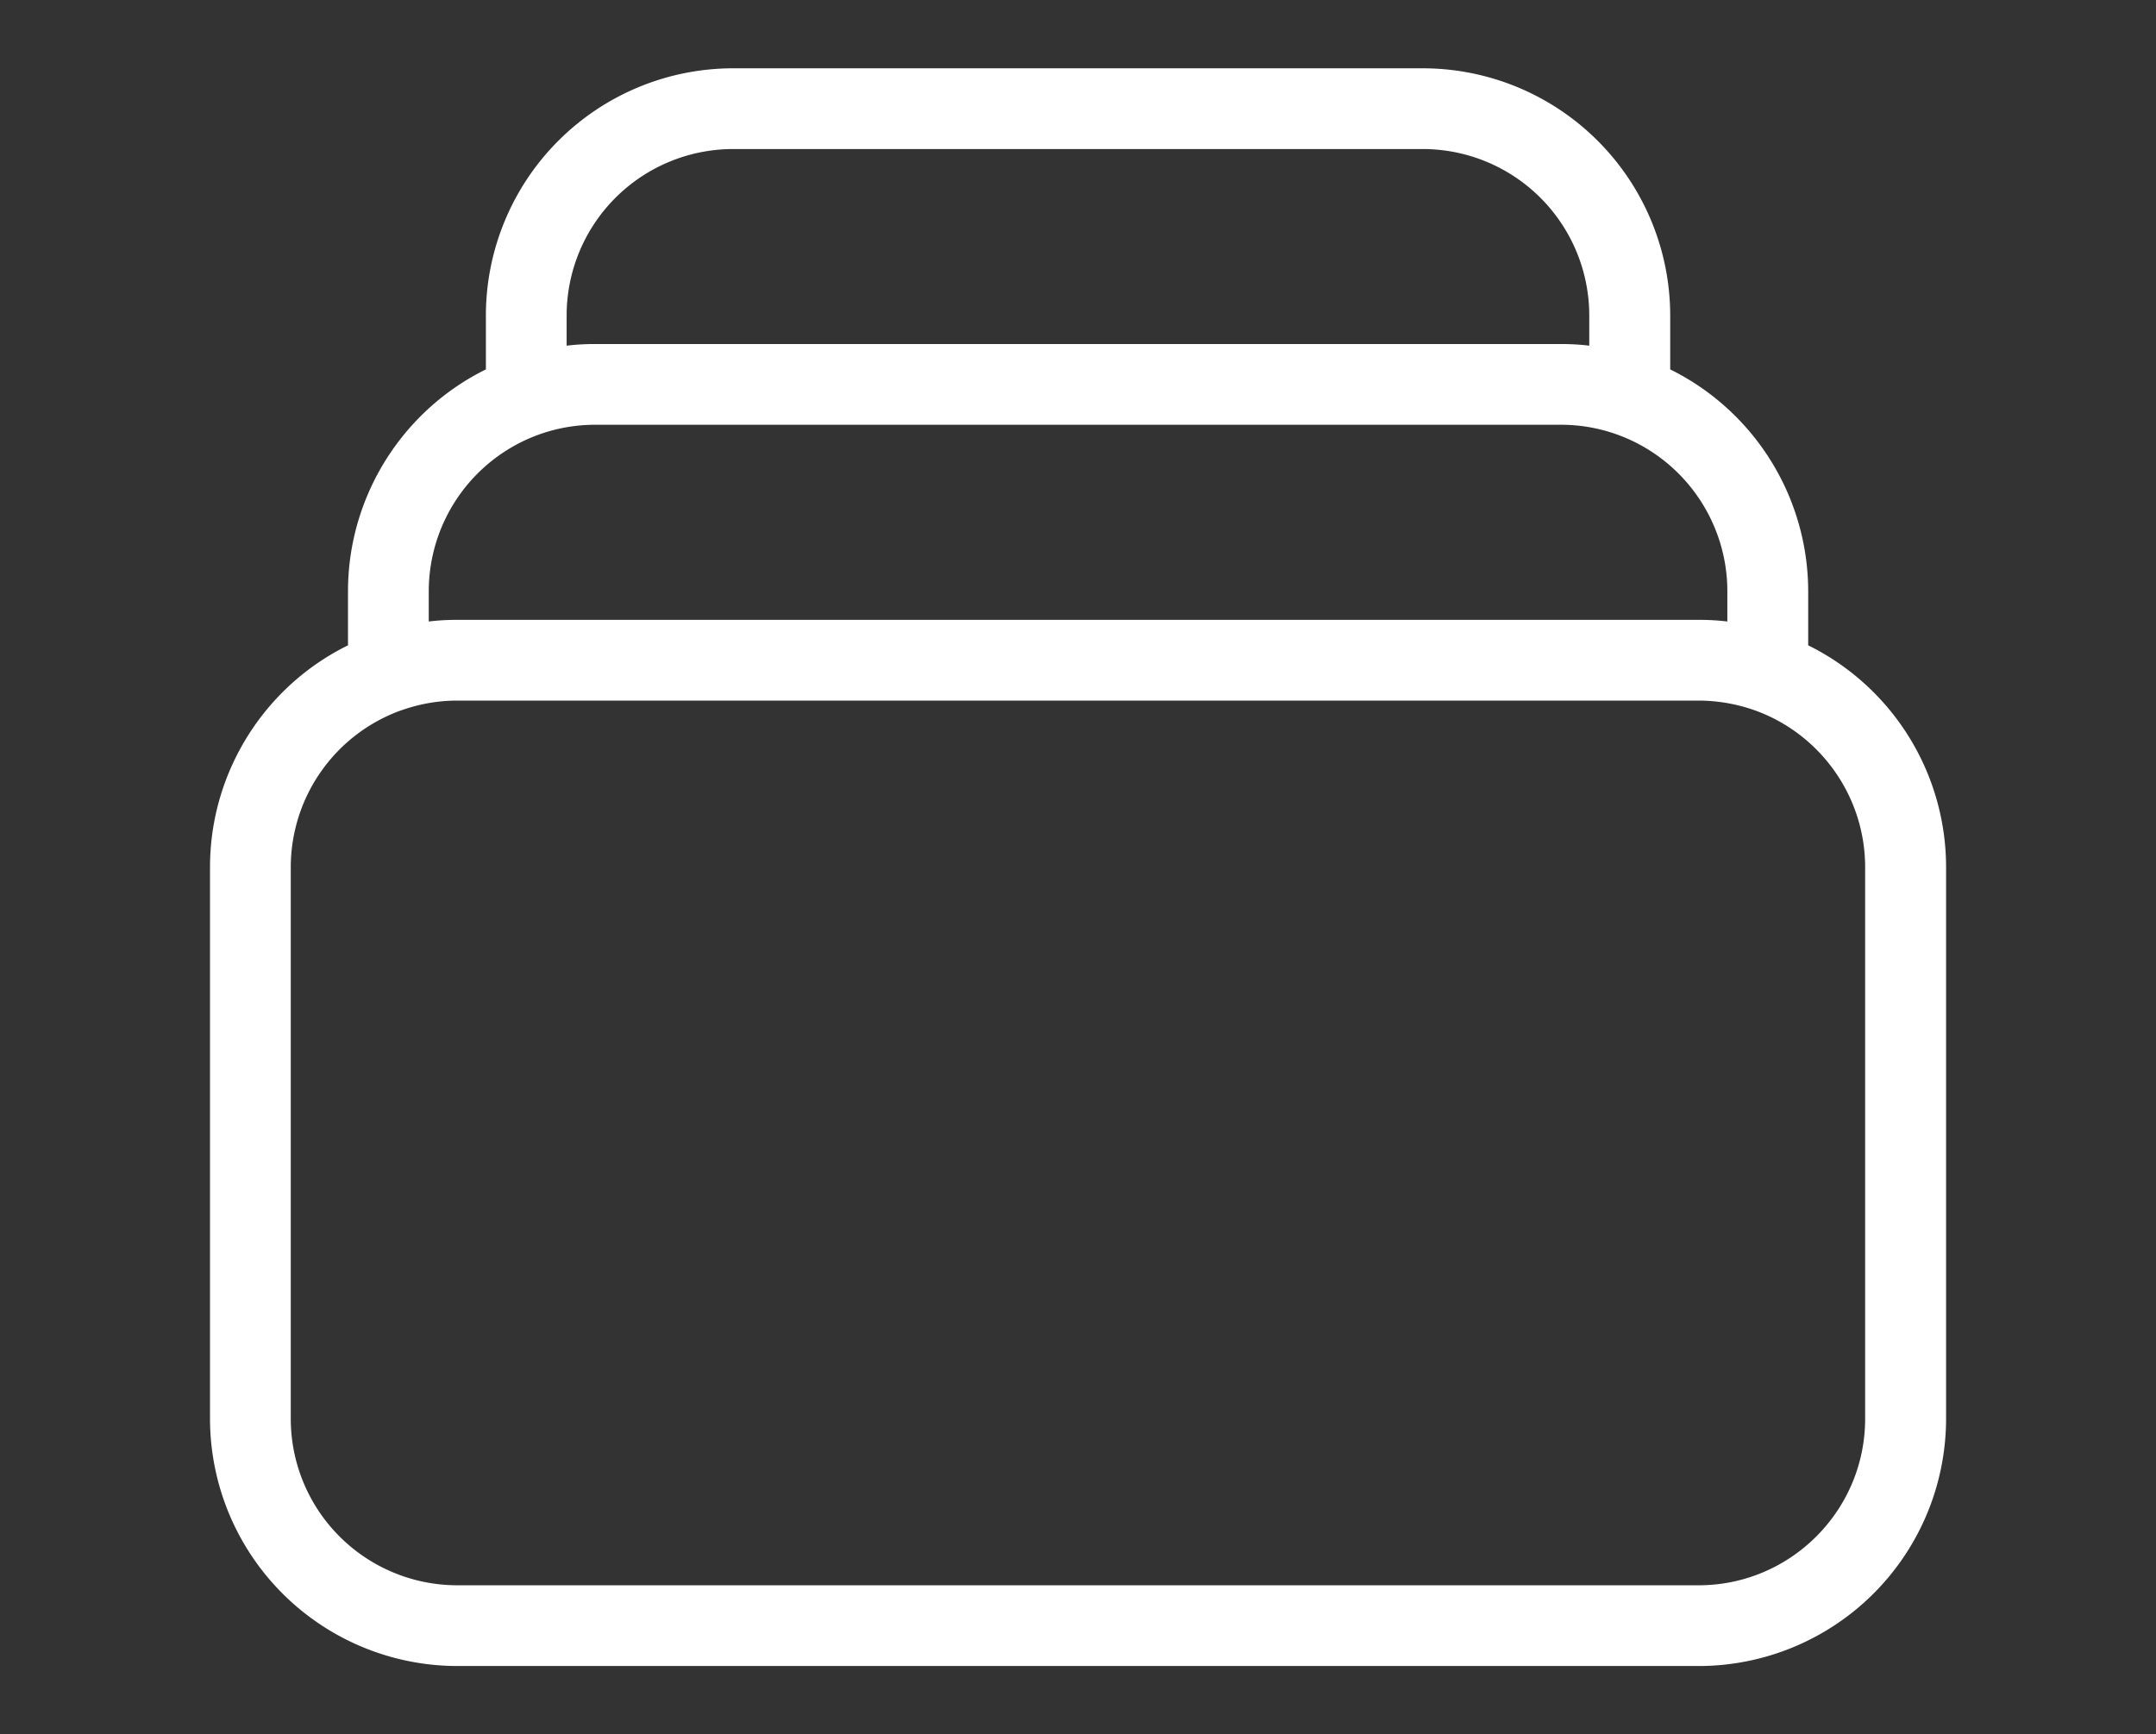 <svg fill="white" xmlns="http://www.w3.org/2000/svg" width="22" height="17.7" viewBox="0 0 22 17.7"><rect x="0" y="0" width="22" height="17.7" fill="#333333" stroke="none"/><path d="M17.333 17.003H4.667a2.526 2.526 0 0 1-2.524-2.523V8.85c0-.968.555-1.844 1.408-2.264v-.551c0-.968.554-1.844 1.407-2.265v-.551A2.525 2.525 0 0 1 7.482.697h7.037a2.526 2.526 0 0 1 2.524 2.522v.551a2.53 2.53 0 0 1 1.408 2.265v.551a2.527 2.527 0 0 1 1.407 2.264v5.63a2.526 2.526 0 0 1-2.524 2.523ZM4.092 7.25a1.703 1.703 0 0 0-1.125 1.6v5.63a1.7 1.7 0 0 0 1.699 1.699h12.667c.937 0 1.699-.763 1.699-1.699V8.85c0-.716-.451-1.357-1.124-1.6l-.015-.005a1.729 1.729 0 0 0-.56-.095H4.667c-.19 0-.378.032-.559.095l-.015.005Zm.575-.924h12.667c.098 0 .195.005.292.017v-.308c0-.717-.451-1.357-1.124-1.6l-.017-.006a1.69 1.69 0 0 0-.558-.094H6.074c-.192 0-.38.032-.558.094l-.017.006a1.702 1.702 0 0 0-1.124 1.6v.308c.096-.012.193-.017.291-.017Zm2.814-4.805a1.7 1.7 0 0 0-1.699 1.698v.309c.096-.012.193-.017.292-.017h9.852c.098 0 .195.005.291.017v-.309a1.7 1.7 0 0 0-1.699-1.698H7.481Z"/></svg>